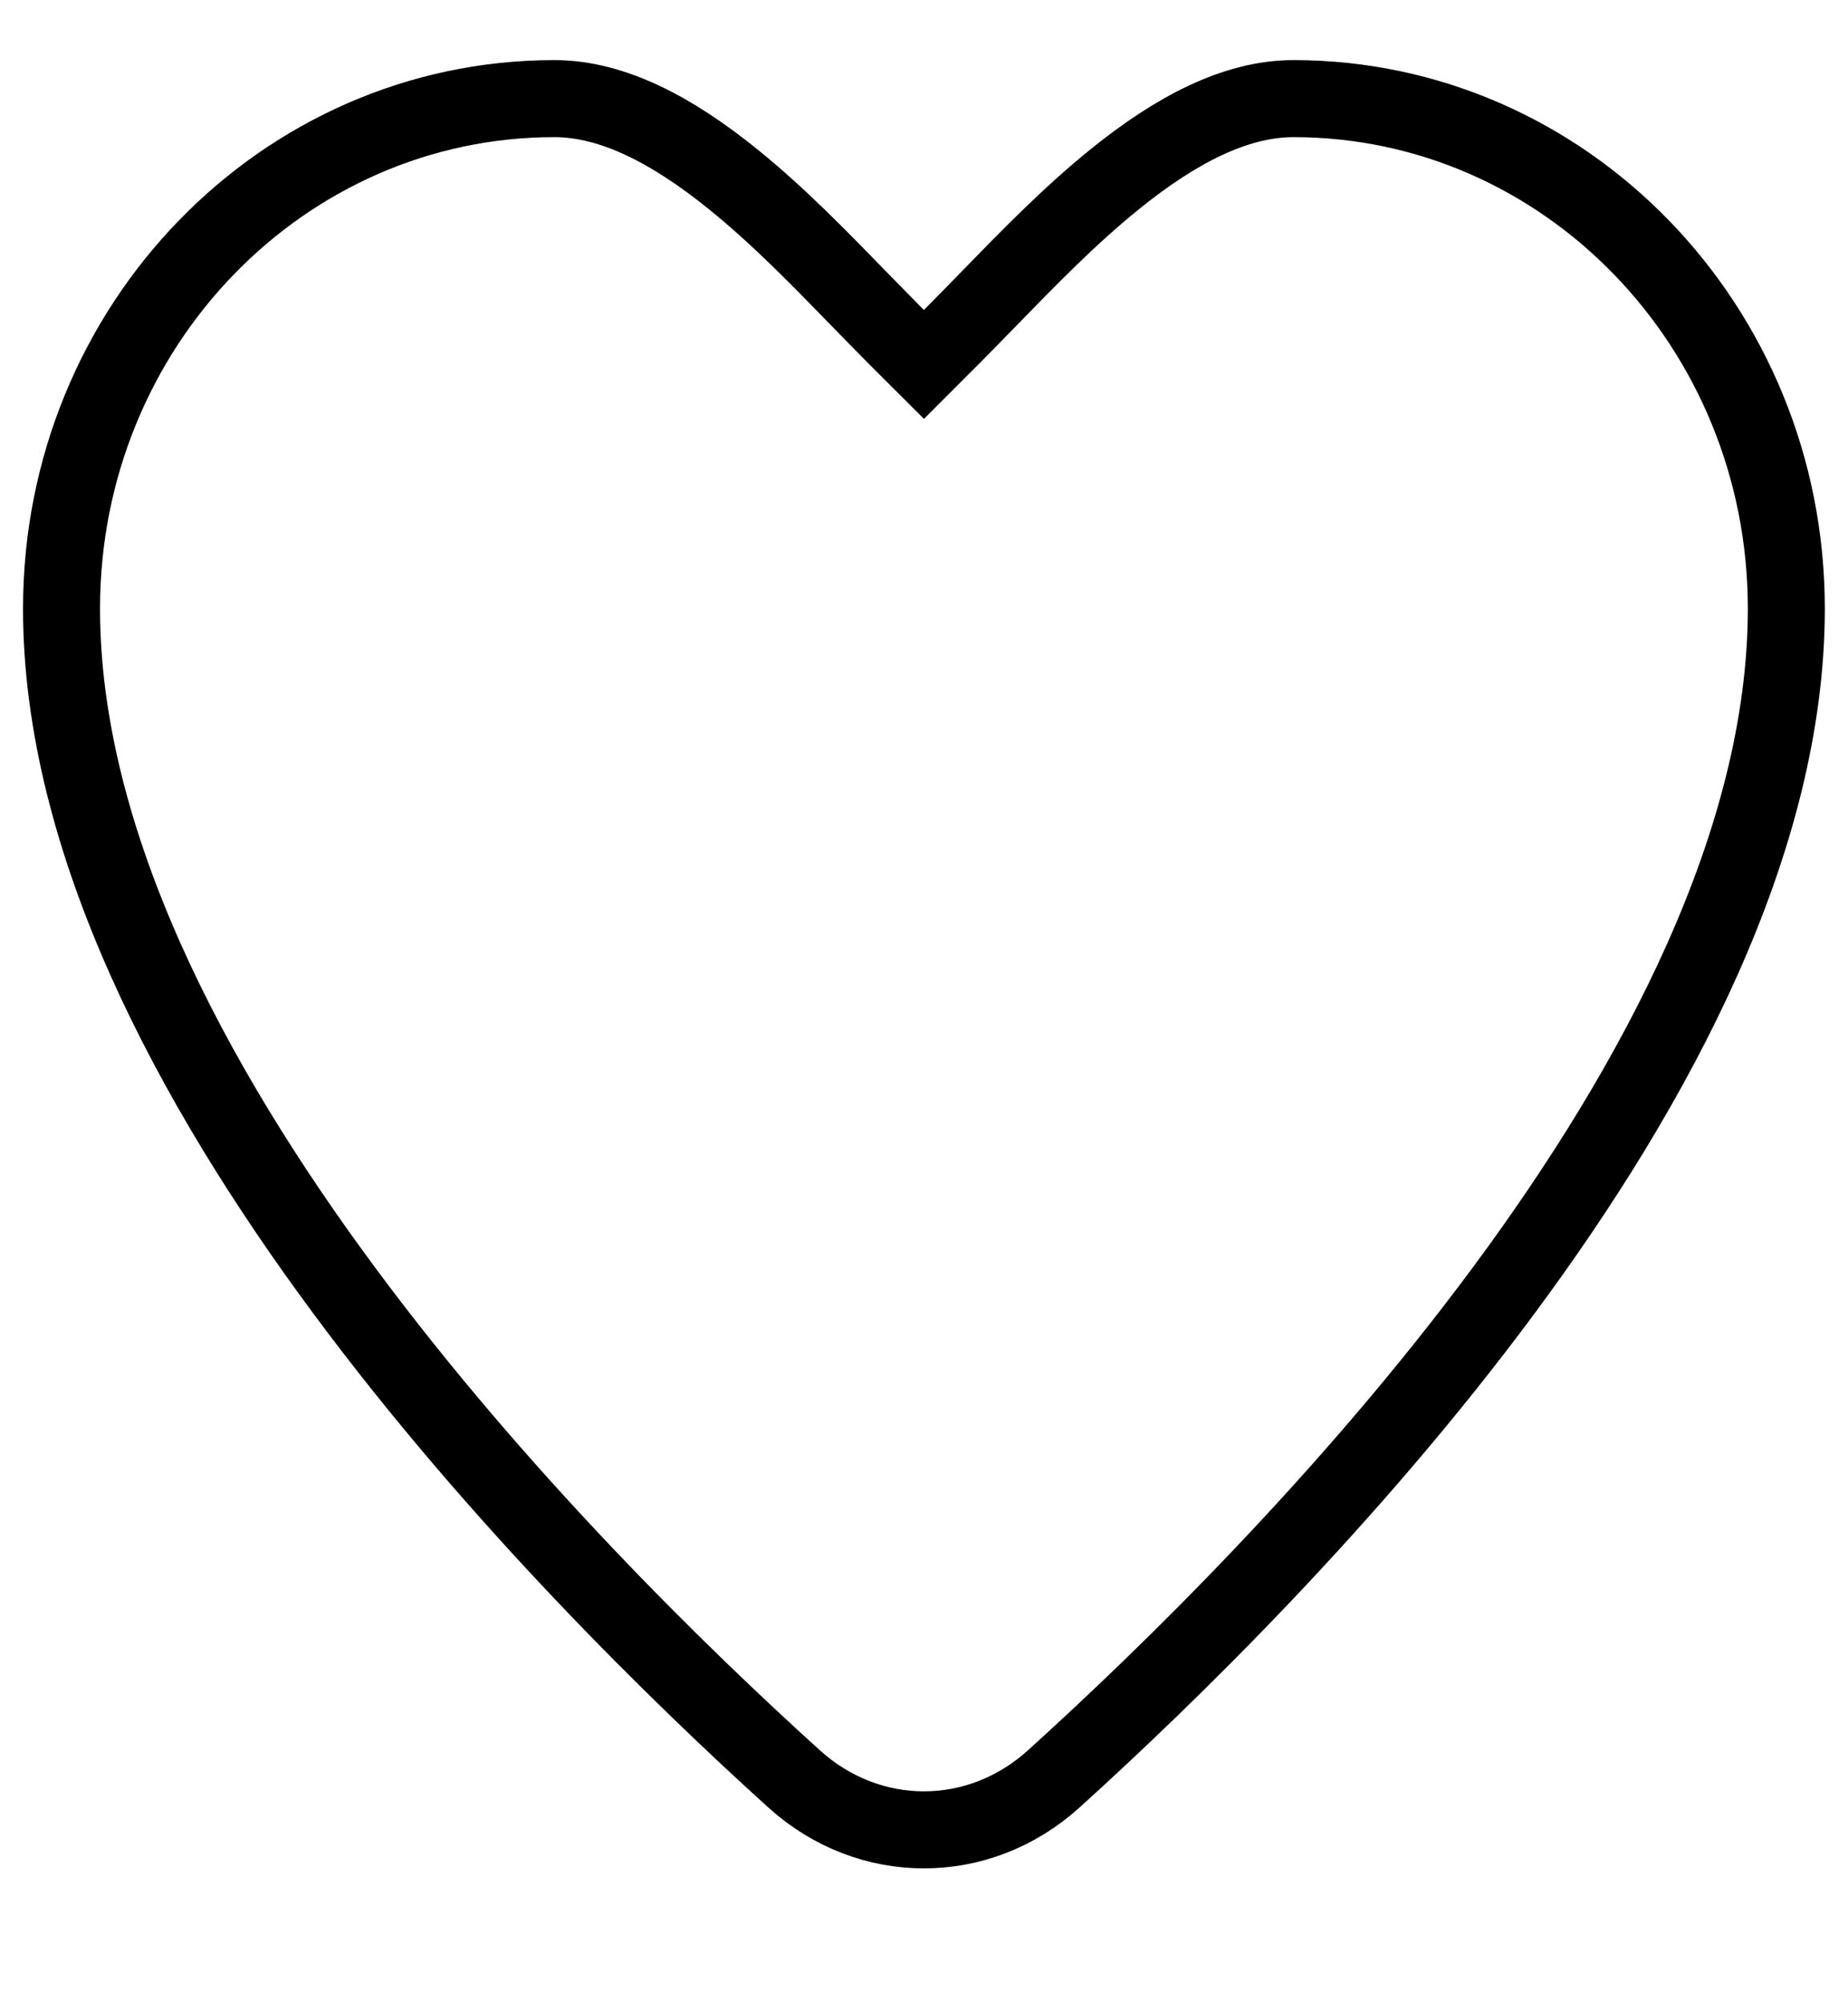 <svg width="24" height="26" viewBox="0 0 24 26" fill="none" xmlns="http://www.w3.org/2000/svg">
    <path d="M11.645 4.377L11.999 4.73L12.352 4.377C12.512 4.217 12.674 4.05 12.84 3.88C13.347 3.359 13.888 2.802 14.479 2.325C15.264 1.691 16.041 1.28 16.799 1.28C20.319 1.28 23.199 4.228 23.199 7.899C23.199 10.919 21.514 14.07 19.526 16.752L19.526 16.752C17.526 19.451 15.16 21.754 13.684 23.089L13.684 23.089C12.709 23.97 11.289 23.97 10.314 23.089C8.837 21.754 6.472 19.451 4.472 16.752L4.472 16.752C2.484 14.07 0.799 10.919 0.799 7.899C0.799 4.228 3.679 1.28 7.199 1.28C7.957 1.28 8.734 1.691 9.519 2.325C10.11 2.802 10.65 3.359 11.157 3.88C11.324 4.05 11.486 4.217 11.645 4.377Z" stroke="black"/>
</svg>
